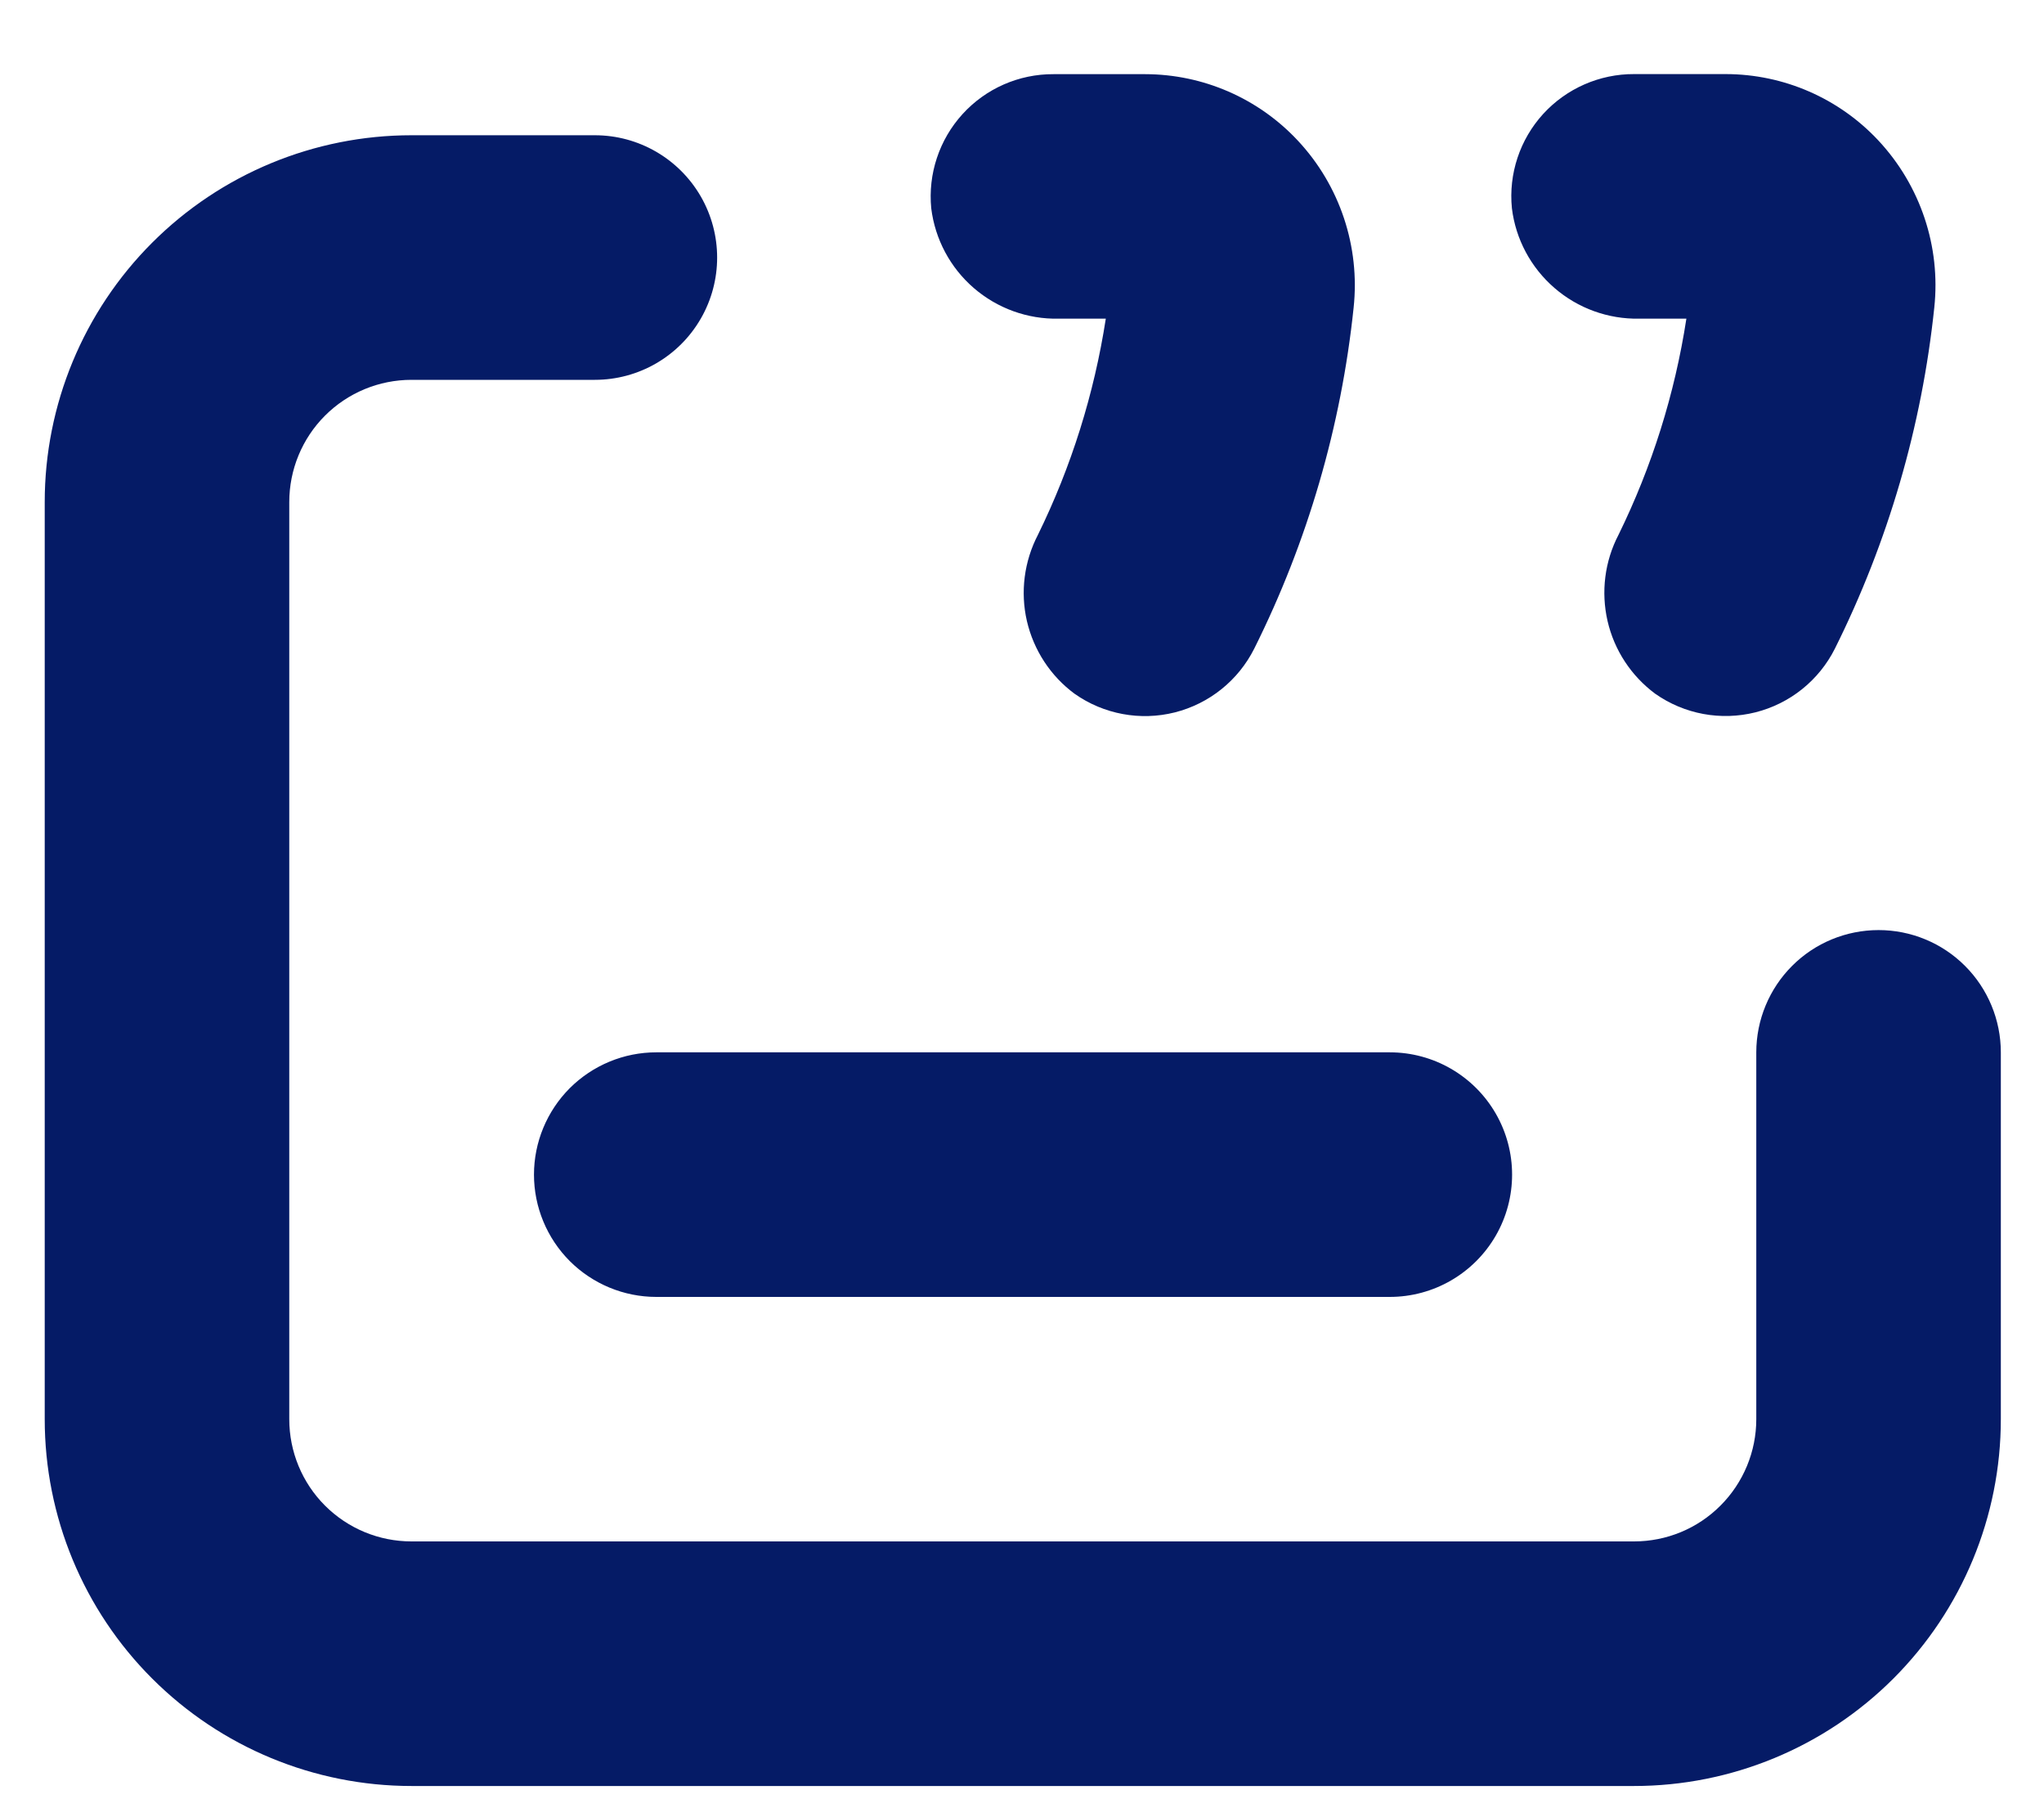 <svg width="25" height="22" viewBox="0 0 25 22" fill="none" xmlns="http://www.w3.org/2000/svg">
<path d="M6.531 14.364C6.531 14.761 6.689 15.141 6.969 15.422C7.25 15.702 7.63 15.86 8.027 15.86L16.998 15.86C17.533 15.86 18.026 15.575 18.294 15.112C18.561 14.65 18.561 14.079 18.294 13.617C18.026 13.154 17.533 12.869 16.998 12.869L8.027 12.869C7.63 12.869 7.25 13.027 6.969 13.307C6.689 13.588 6.531 13.968 6.531 14.365" fill="#051B66"/>
<path d="M20.245 8.484C20.601 8.734 21.048 8.817 21.471 8.711C21.893 8.605 22.248 8.32 22.443 7.931C23.094 6.625 23.506 5.213 23.658 3.762C23.738 3.016 23.489 2.271 22.977 1.721C22.494 1.202 21.817 0.907 21.108 0.906L19.987 0.906C19.564 0.904 19.159 1.082 18.874 1.394C18.589 1.707 18.45 2.126 18.492 2.547C18.538 2.925 18.724 3.272 19.012 3.521C19.3 3.771 19.67 3.904 20.05 3.897L20.626 3.897L20.626 3.897C20.485 4.815 20.205 5.706 19.796 6.54C19.627 6.864 19.58 7.238 19.662 7.595C19.744 7.951 19.951 8.266 20.245 8.484" fill="#051B66"/>
<path d="M12.949 3.897L13.525 3.897C13.383 4.815 13.104 5.706 12.695 6.54C12.526 6.865 12.478 7.239 12.56 7.595C12.643 7.951 12.849 8.267 13.143 8.484C13.499 8.735 13.947 8.818 14.369 8.712C14.792 8.605 15.146 8.32 15.341 7.931C15.993 6.625 16.404 5.214 16.556 3.763C16.636 3.016 16.388 2.271 15.876 1.722C15.393 1.203 14.716 0.908 14.007 0.907L12.885 0.907C12.462 0.905 12.058 1.082 11.773 1.395C11.488 1.708 11.349 2.127 11.39 2.548C11.437 2.926 11.622 3.273 11.91 3.522C12.198 3.771 12.568 3.905 12.949 3.897" fill="#051B66"/>
<path d="M22.977 11.374C22.58 11.374 22.199 11.531 21.919 11.812C21.639 12.092 21.481 12.473 21.481 12.869L21.481 17.355C21.481 17.752 21.323 18.132 21.043 18.412C20.763 18.693 20.383 18.85 19.986 18.85L5.033 18.85C4.636 18.85 4.256 18.693 3.975 18.412C3.695 18.132 3.538 17.752 3.538 17.355L3.538 6.14C3.538 5.744 3.695 5.363 3.975 5.083C4.256 4.802 4.636 4.645 5.033 4.645L7.276 4.645C7.81 4.645 8.304 4.36 8.571 3.897C8.838 3.435 8.838 2.865 8.571 2.402C8.303 1.939 7.81 1.654 7.276 1.654L5.033 1.654C3.843 1.654 2.702 2.127 1.861 2.968C1.019 3.81 0.547 4.951 0.547 6.14L0.547 17.355C0.547 18.545 1.019 19.686 1.861 20.527C2.702 21.368 3.843 21.841 5.033 21.841L19.986 21.841C21.176 21.841 22.317 21.368 23.158 20.527C23.999 19.686 24.472 18.545 24.472 17.355L24.472 12.869C24.472 12.473 24.314 12.092 24.034 11.812C23.753 11.531 23.373 11.374 22.977 11.374" fill="#051B66"/>
</svg>
